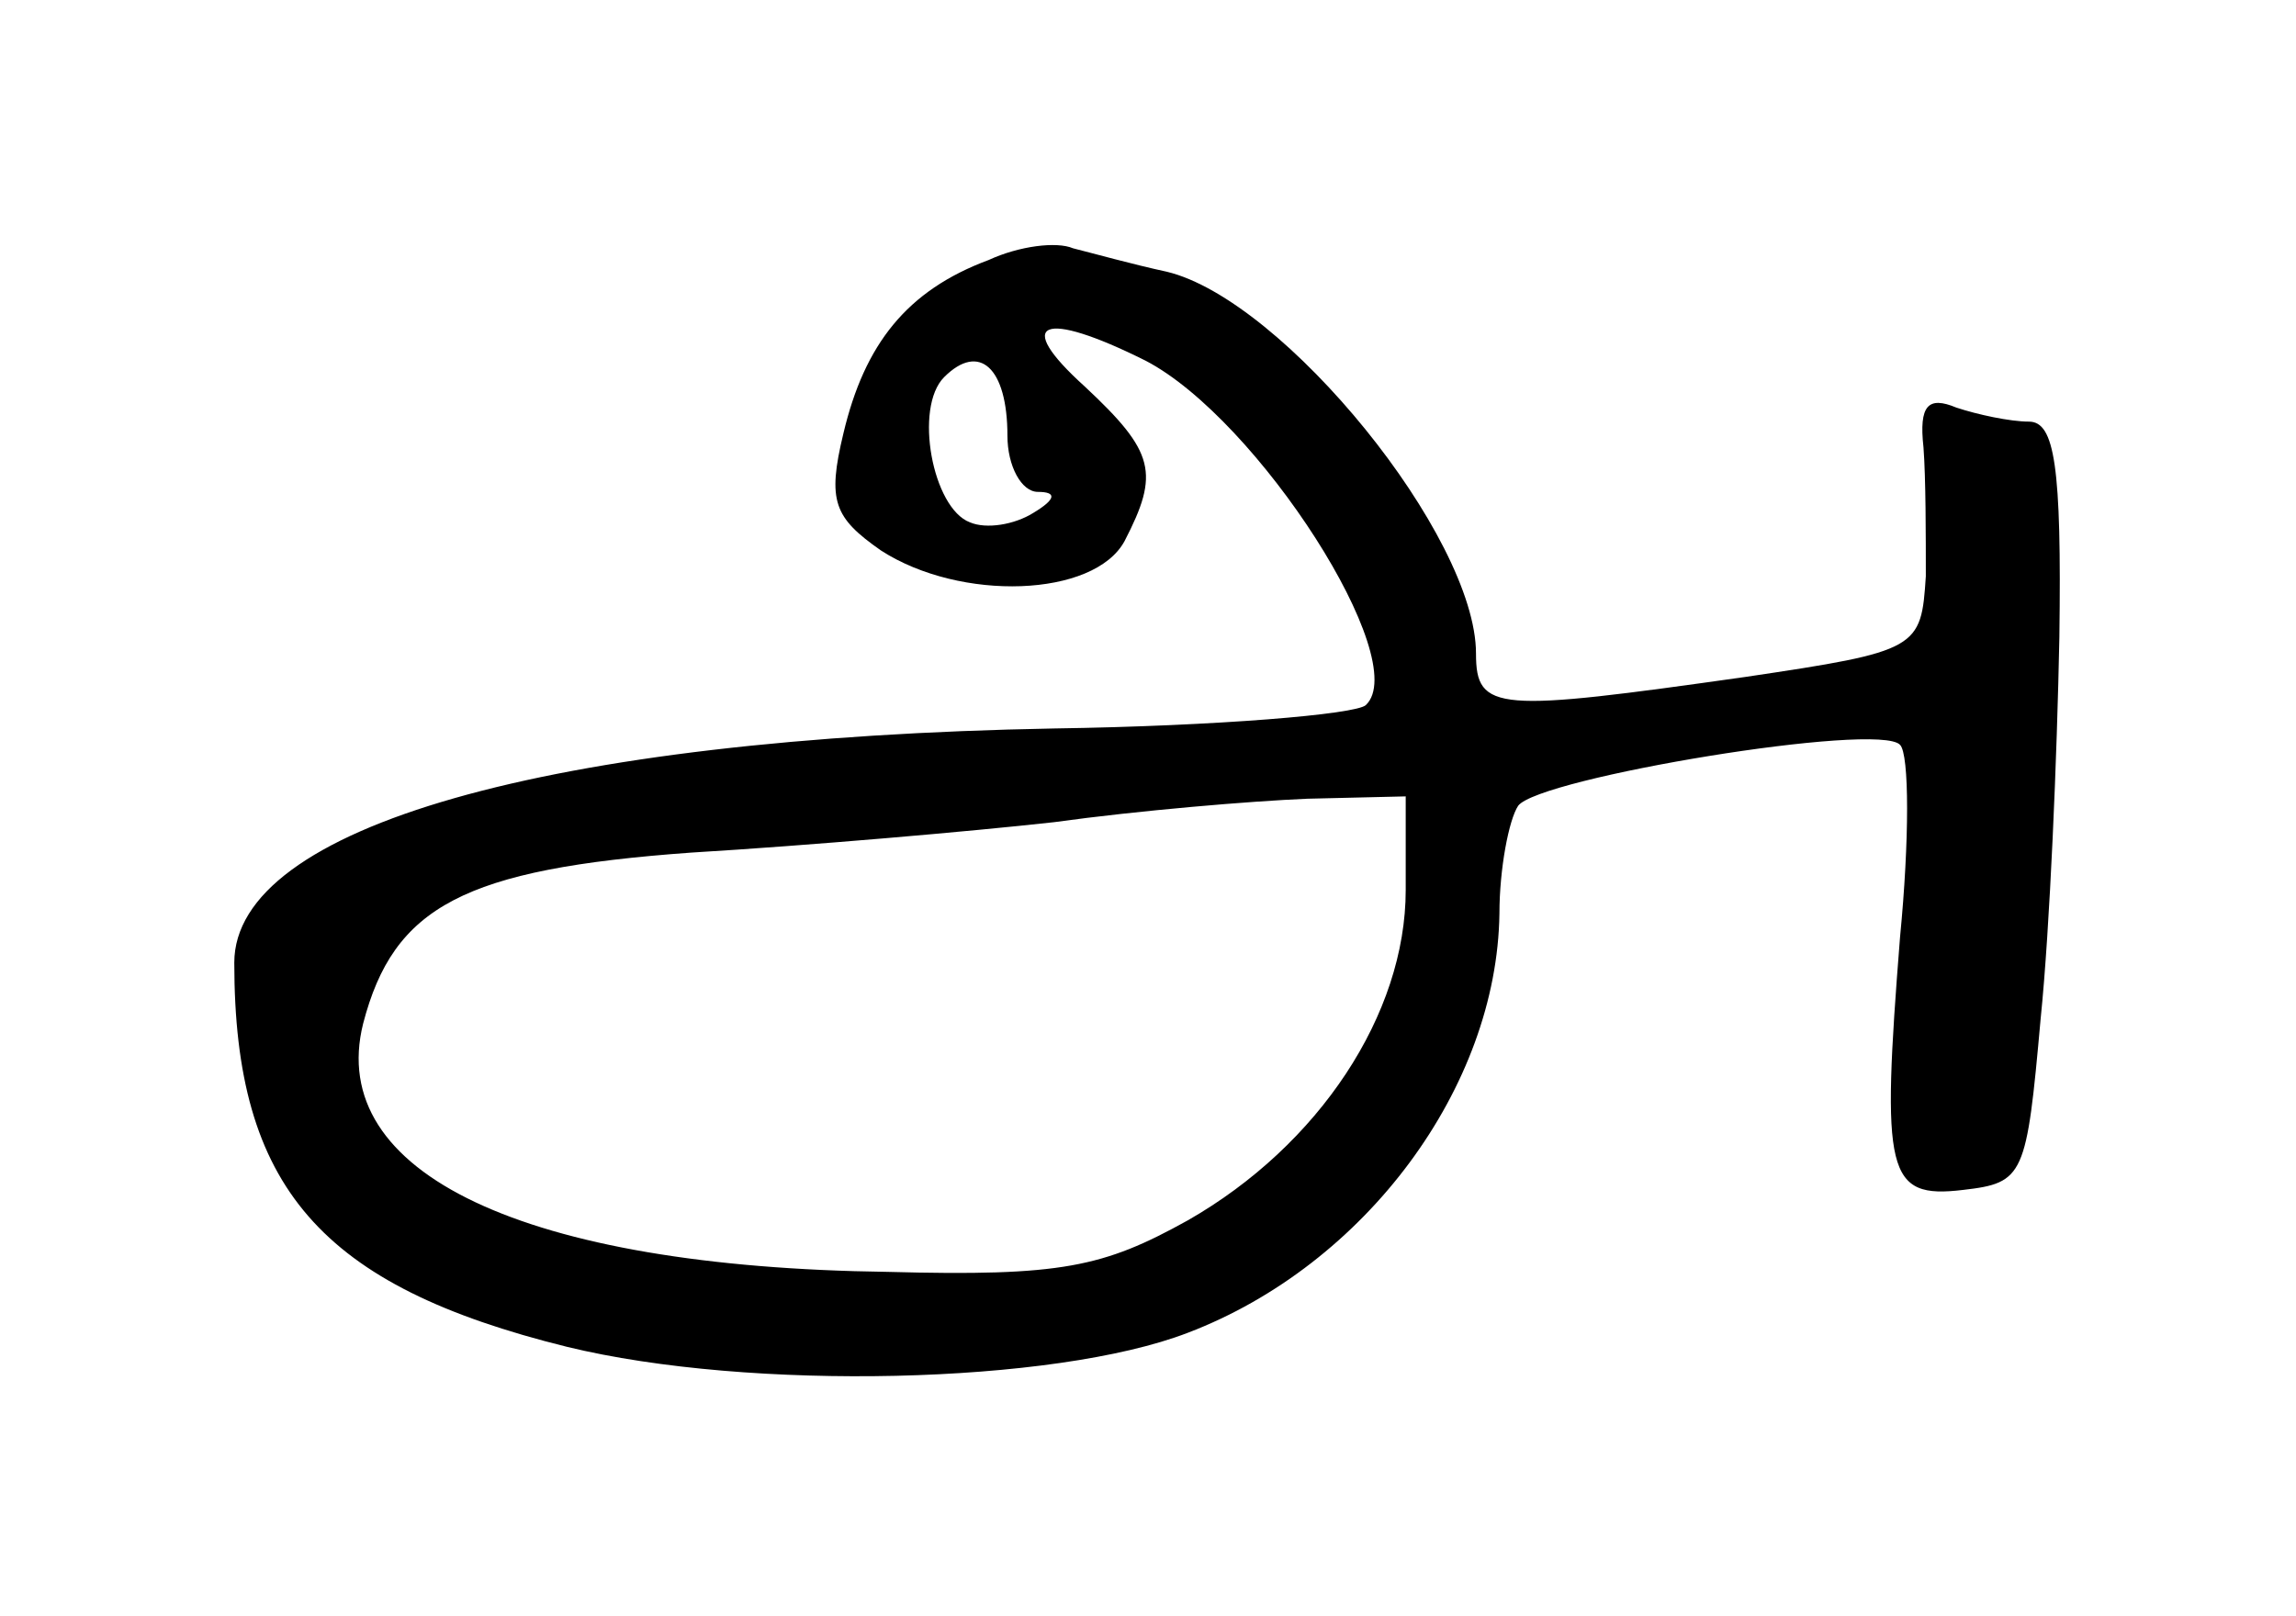 <?xml version="1.0" standalone="no"?>
<!DOCTYPE svg PUBLIC "-//W3C//DTD SVG 20010904//EN"
 "http://www.w3.org/TR/2001/REC-SVG-20010904/DTD/svg10.dtd">
<svg version="1.0" xmlns="http://www.w3.org/2000/svg"
 width="98pt" height="69pt" viewBox="0 0 98 69"
 preserveAspectRatio="xMidYMid meet">
<g transform="translate(0,69) scale(0.1,-0.1)"
fill="#000000" stroke="none">
<path d="M422 579 c-35 -13 -53 -36 -62 -74 -7 -29 -4 -36 16 -50 34 -22 91
-20 104 4 15 29 13 38 -17 66 -31 28 -18 33 26 11 48 -25 114 -128 94 -147 -4
-4 -64 -9 -133 -10 -216 -4 -350 -42 -350 -100 0 -96 37 -138 142 -164 78 -19
208 -16 265 6 76 29 132 105 133 179 0 19 4 40 8 46 9 12 154 36 163 26 4 -4
4 -41 0 -82 -8 -101 -6 -112 27 -108 26 3 27 6 33 73 4 39 7 112 8 163 1 73
-2 92 -13 92 -8 0 -22 3 -31 6 -12 5 -16 1 -14 -17 1 -13 1 -38 1 -55 -2 -31
-3 -32 -77 -43 -106 -15 -115 -15 -115 10 0 50 -82 151 -132 163 -14 3 -32 8
-40 10 -7 3 -23 1 -36 -5z m8 -75 c0 -13 6 -24 13 -24 8 0 8 -3 -2 -9 -8 -5
-20 -7 -27 -4 -16 6 -24 49 -11 62 15 15 27 4 27 -25z m170 -194 c0 -53 -37
-109 -93 -141 -36 -20 -54 -24 -128 -22 -155 2 -240 42 -224 106 13 50 43 66
140 73 50 3 119 9 155 13 36 5 84 9 108 10 l42 1 0 -40z"/>
</g>
</svg>
